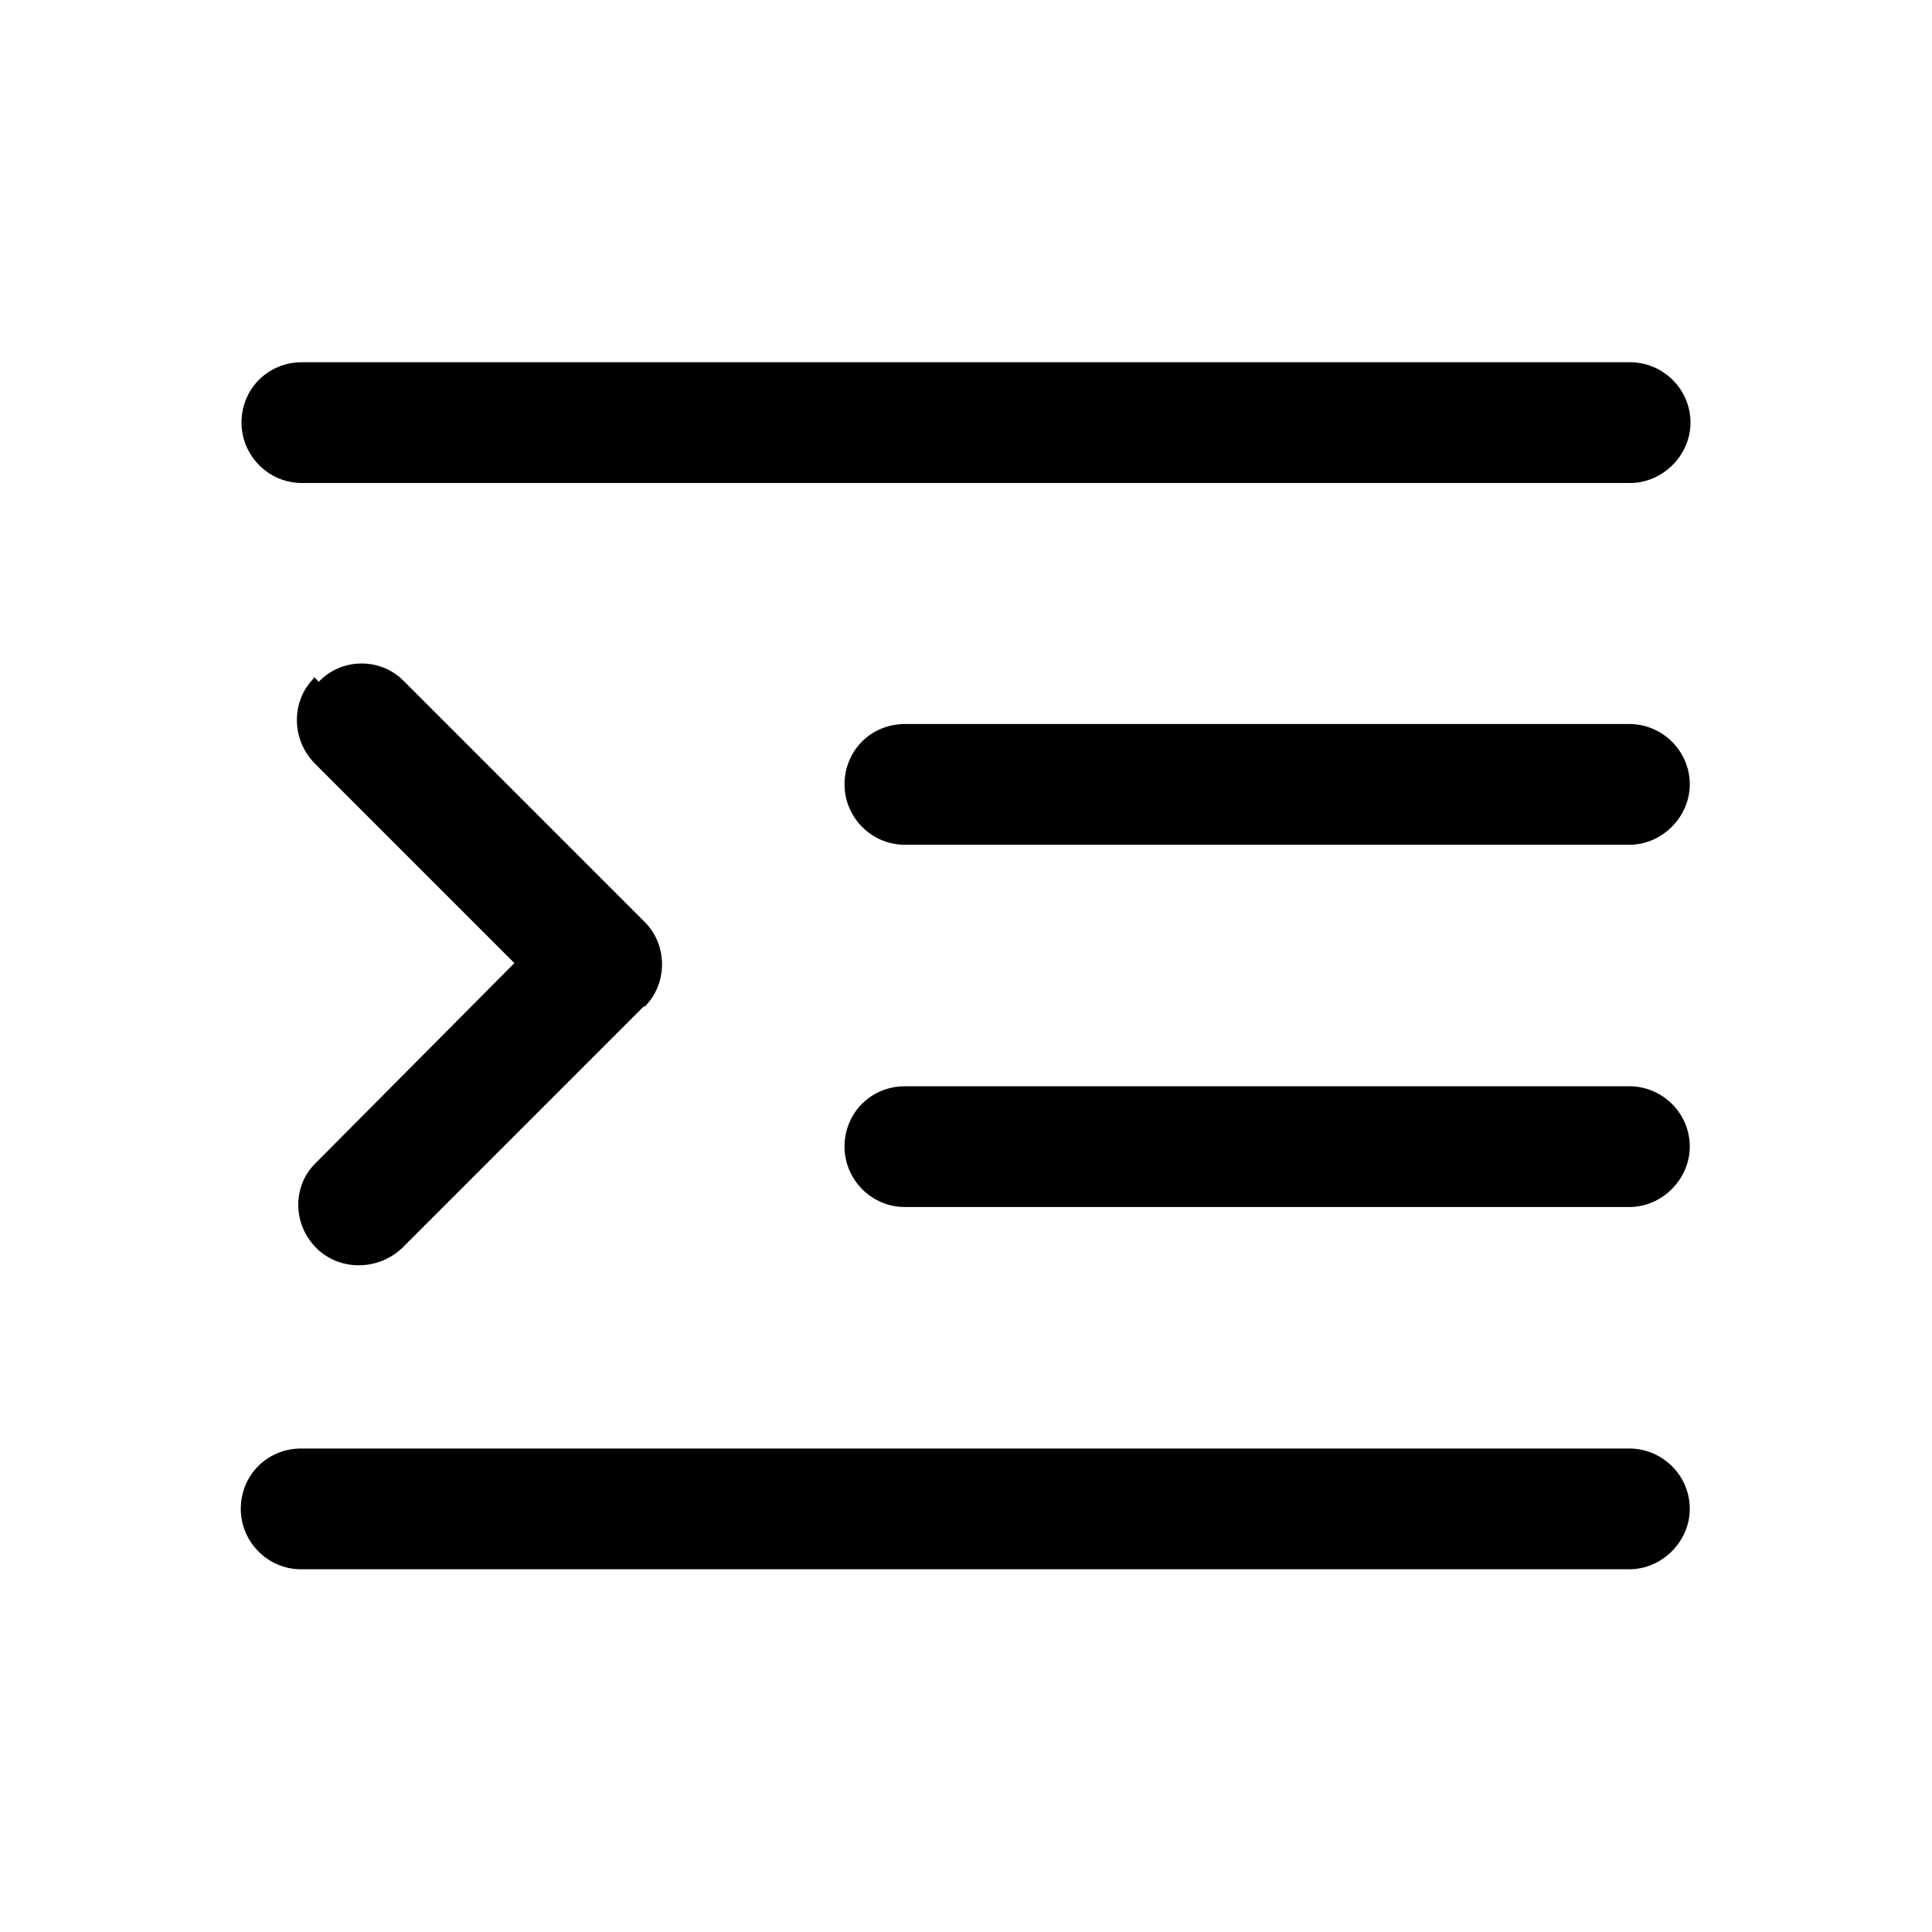 <svg viewBox="0 0 16 16" xmlns="http://www.w3.org/2000/svg"><path d="M2 3.5v0c0-.28.22-.5.5-.5h11v0c.27 0 .5.22.5.5 0 .27-.23.5-.5.5h-11v0c-.28 0-.5-.23-.5-.5Zm.64 2.146v0c.19-.2.51-.2.7-.01 0 0 0 0 0 0l2 2v0c.19.19.19.51 0 .7 -.01 0-.01 0-.01 0l-2 2v0c-.2.19-.52.19-.71 0 -.2-.2-.2-.52 0-.71l1.64-1.65 -1.65-1.65v0c-.2-.2-.2-.52-.01-.71 0-.01 0-.01 0-.01Zm4.354.85v0c0-.28.22-.5.5-.5h6v0c.27 0 .5.22.5.5 0 .27-.23.5-.5.5h-6v0c-.28 0-.5-.23-.5-.5Zm0 3v0c0-.28.22-.5.5-.5h6v0c.27 0 .5.22.5.5 0 .27-.23.5-.5.5h-6v0c-.28 0-.5-.23-.5-.5Zm-5 3v0c0-.28.22-.5.5-.5h11v0c.27 0 .5.22.5.5 0 .27-.23.5-.5.5h-11v0c-.28 0-.5-.23-.5-.5Z"/></svg>